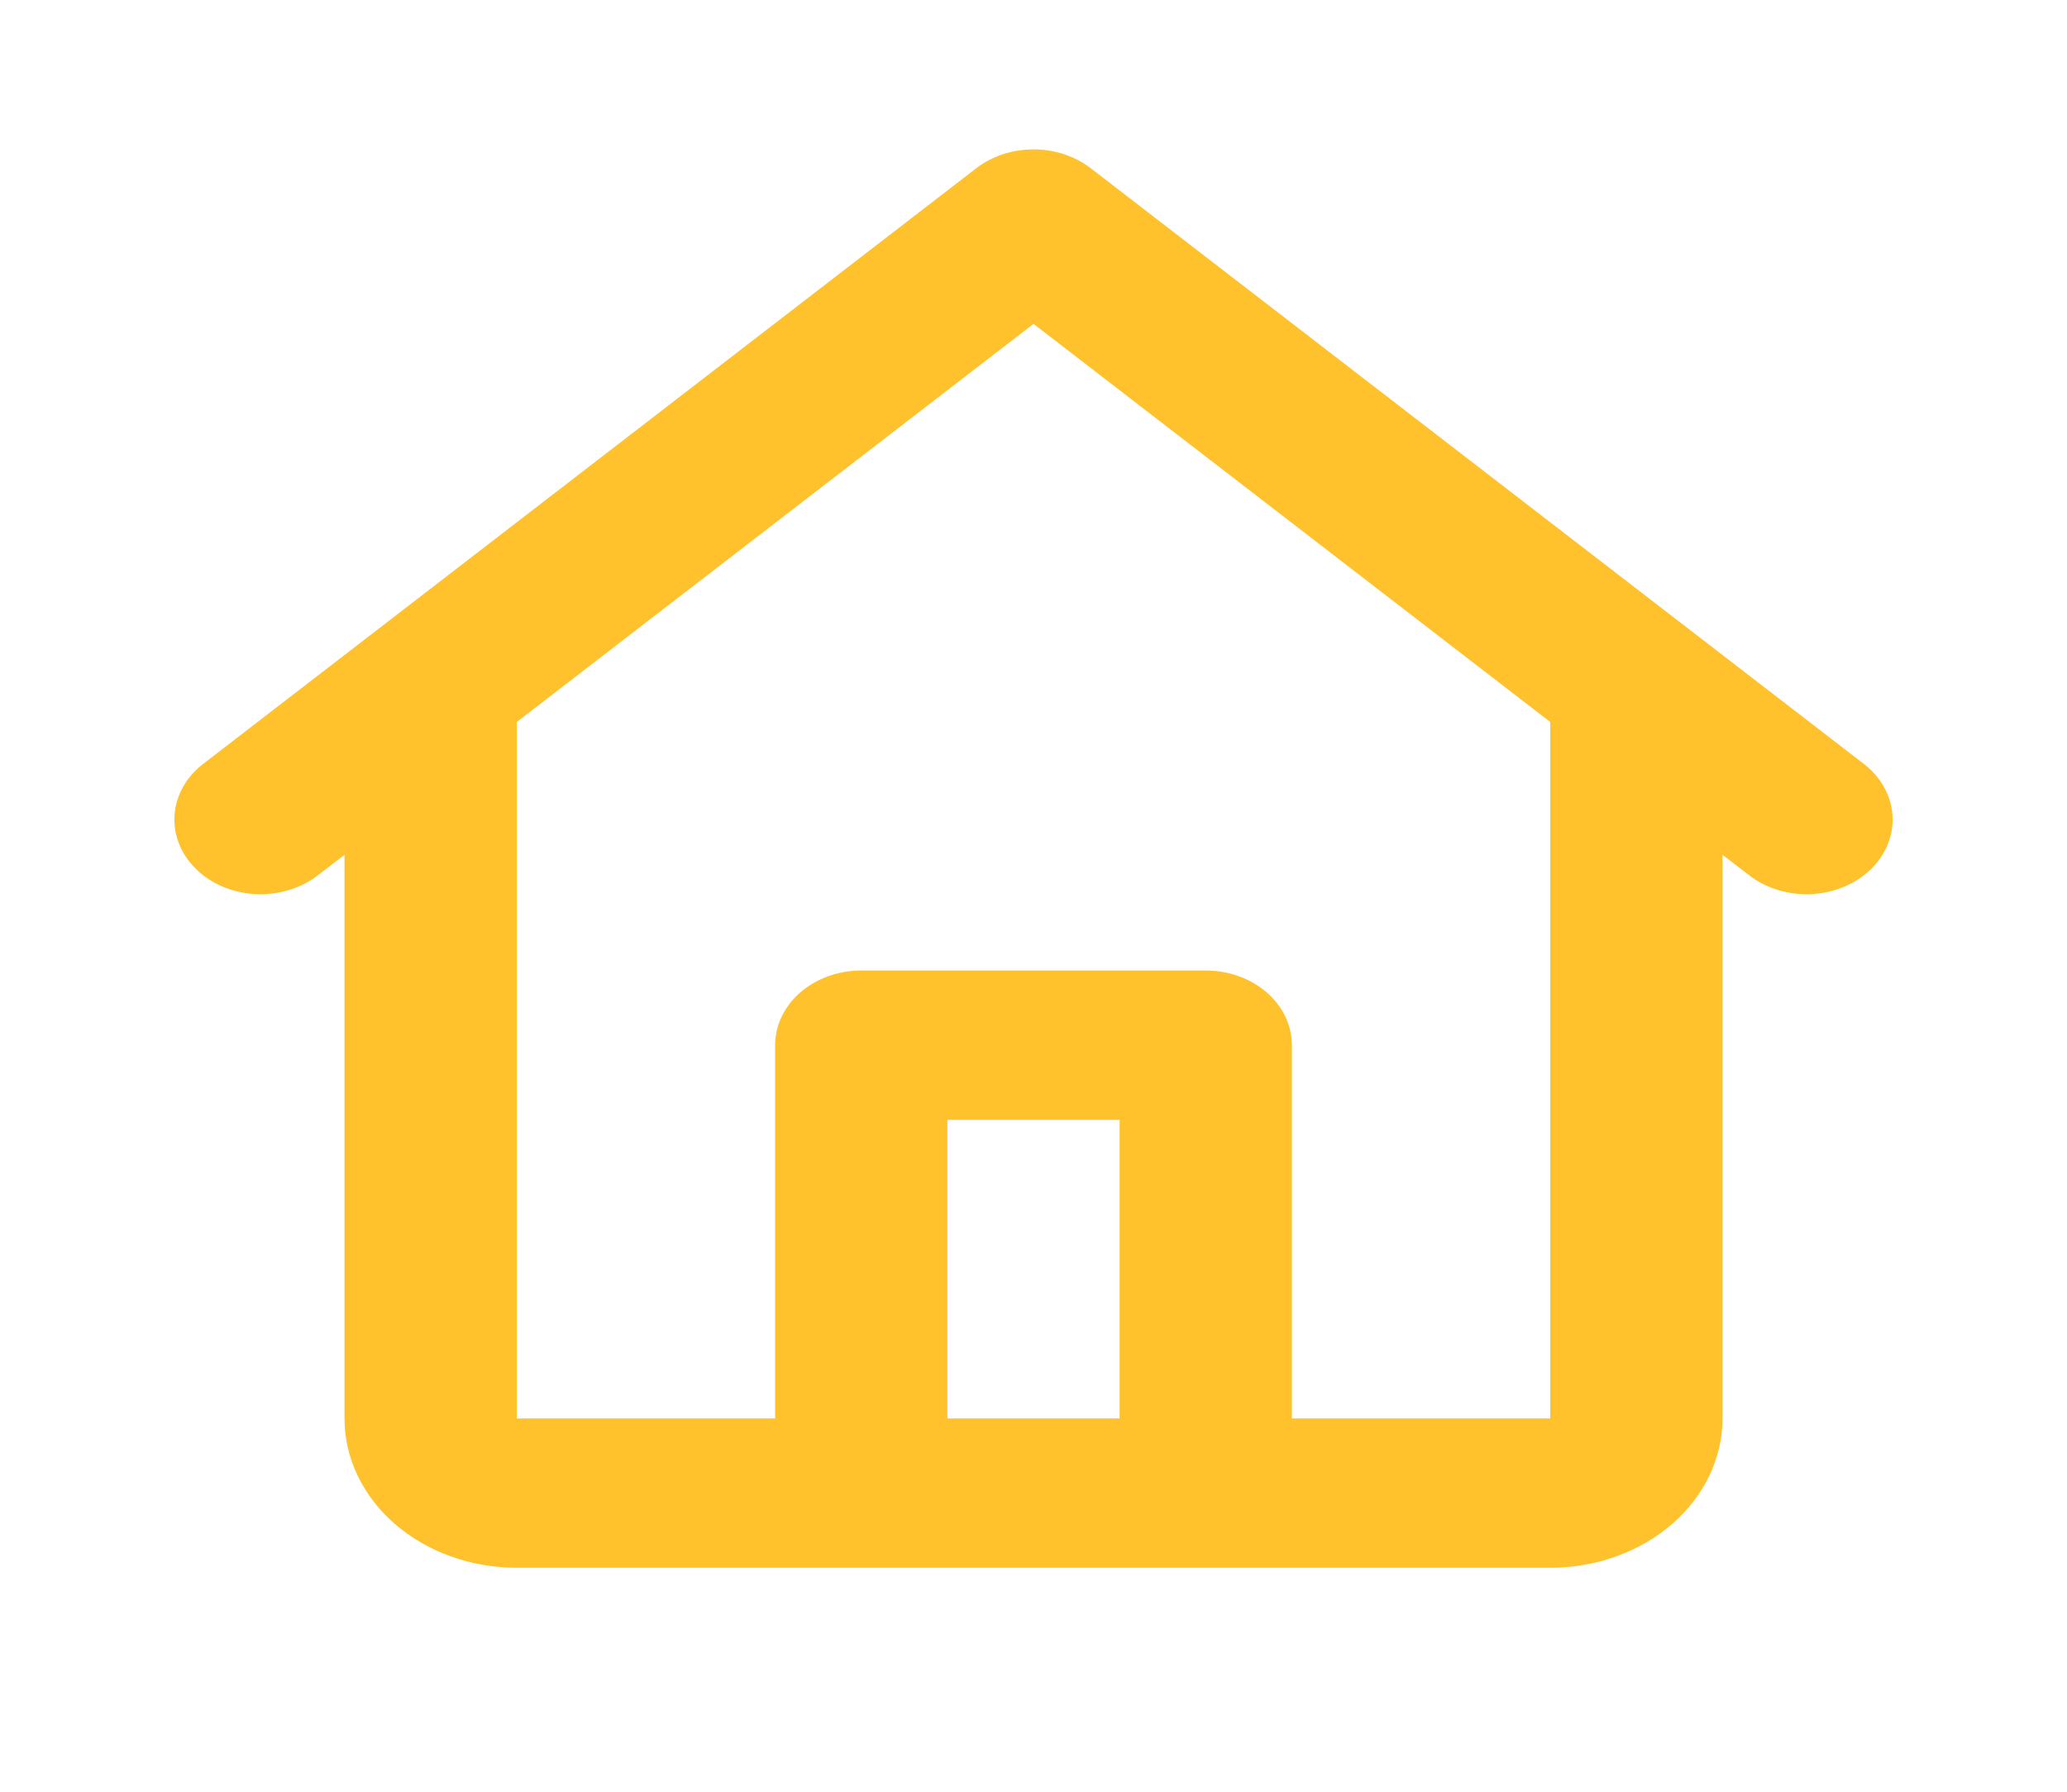 <svg width="75" height="65" viewBox="0 0 75 65" fill="none" xmlns="http://www.w3.org/2000/svg">
<path d="M35.425 6.102C35.997 5.662 36.735 5.419 37.5 5.419C38.265 5.419 39.003 5.662 39.575 6.102L67.7 27.768C68.288 28.253 68.636 28.916 68.67 29.618C68.704 30.32 68.422 31.006 67.883 31.531C67.344 32.057 66.591 32.38 65.783 32.433C64.974 32.486 64.173 32.264 63.55 31.815L62.5 31.01V51.458C62.5 52.895 61.841 54.273 60.669 55.288C59.497 56.304 57.907 56.875 56.25 56.875H18.75C17.092 56.875 15.502 56.304 14.33 55.288C13.158 54.273 12.5 52.895 12.5 51.458V31.01L11.45 31.815C10.826 32.264 10.026 32.486 9.217 32.433C8.408 32.38 7.655 32.057 7.117 31.531C6.578 31.006 6.296 30.32 6.33 29.618C6.364 28.916 6.712 28.253 7.3 27.768L35.425 6.102ZM18.75 26.19V51.458H28.125V37.917C28.125 37.198 28.454 36.51 29.04 36.002C29.626 35.494 30.421 35.208 31.25 35.208H43.75C44.579 35.208 45.373 35.494 45.96 36.002C46.546 36.51 46.875 37.198 46.875 37.917V51.458H56.25V26.192L37.5 11.749L18.75 26.192V26.19ZM40.625 51.458V40.625H34.375V51.458H40.625Z" fill="#FFC12C"/>
</svg>
